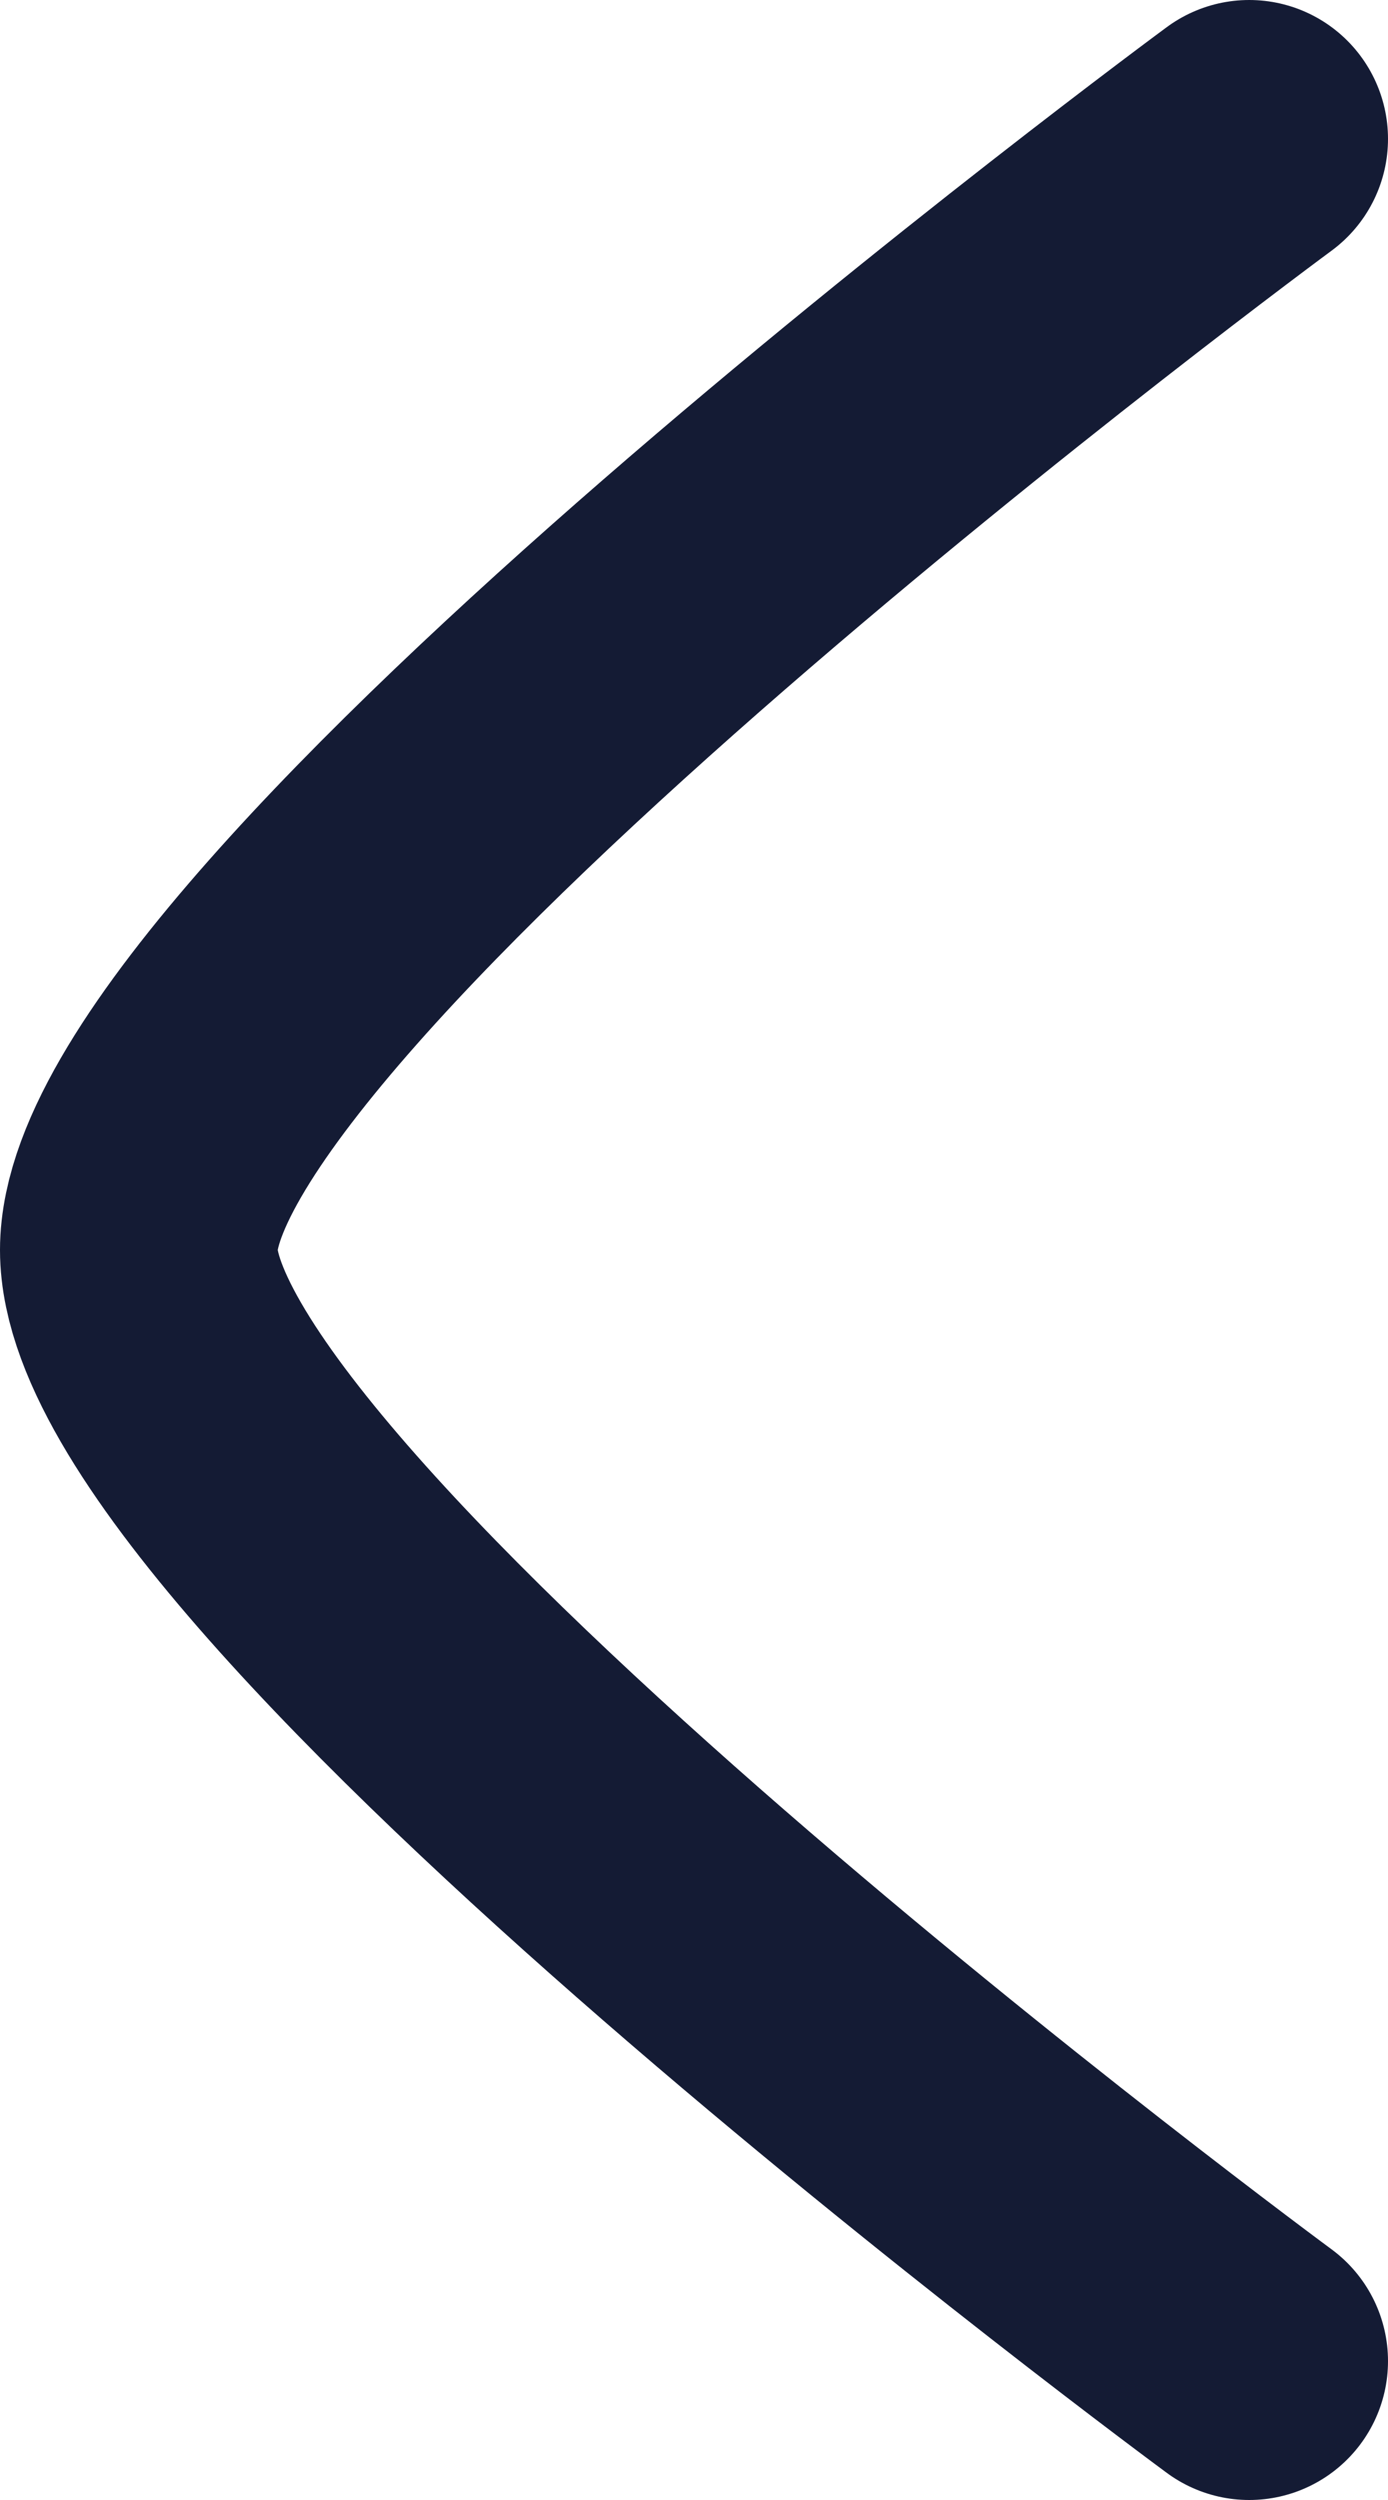 <svg width="10" height="18" viewBox="0 0 10 18" fill="none" xmlns="http://www.w3.org/2000/svg">
<path d="M9 1C9 1 1 6.892 1 9C1 11.108 9 17 9 17" stroke="#141B34" stroke-width="2" stroke-linecap="round" stroke-linejoin="round"/>
</svg>

